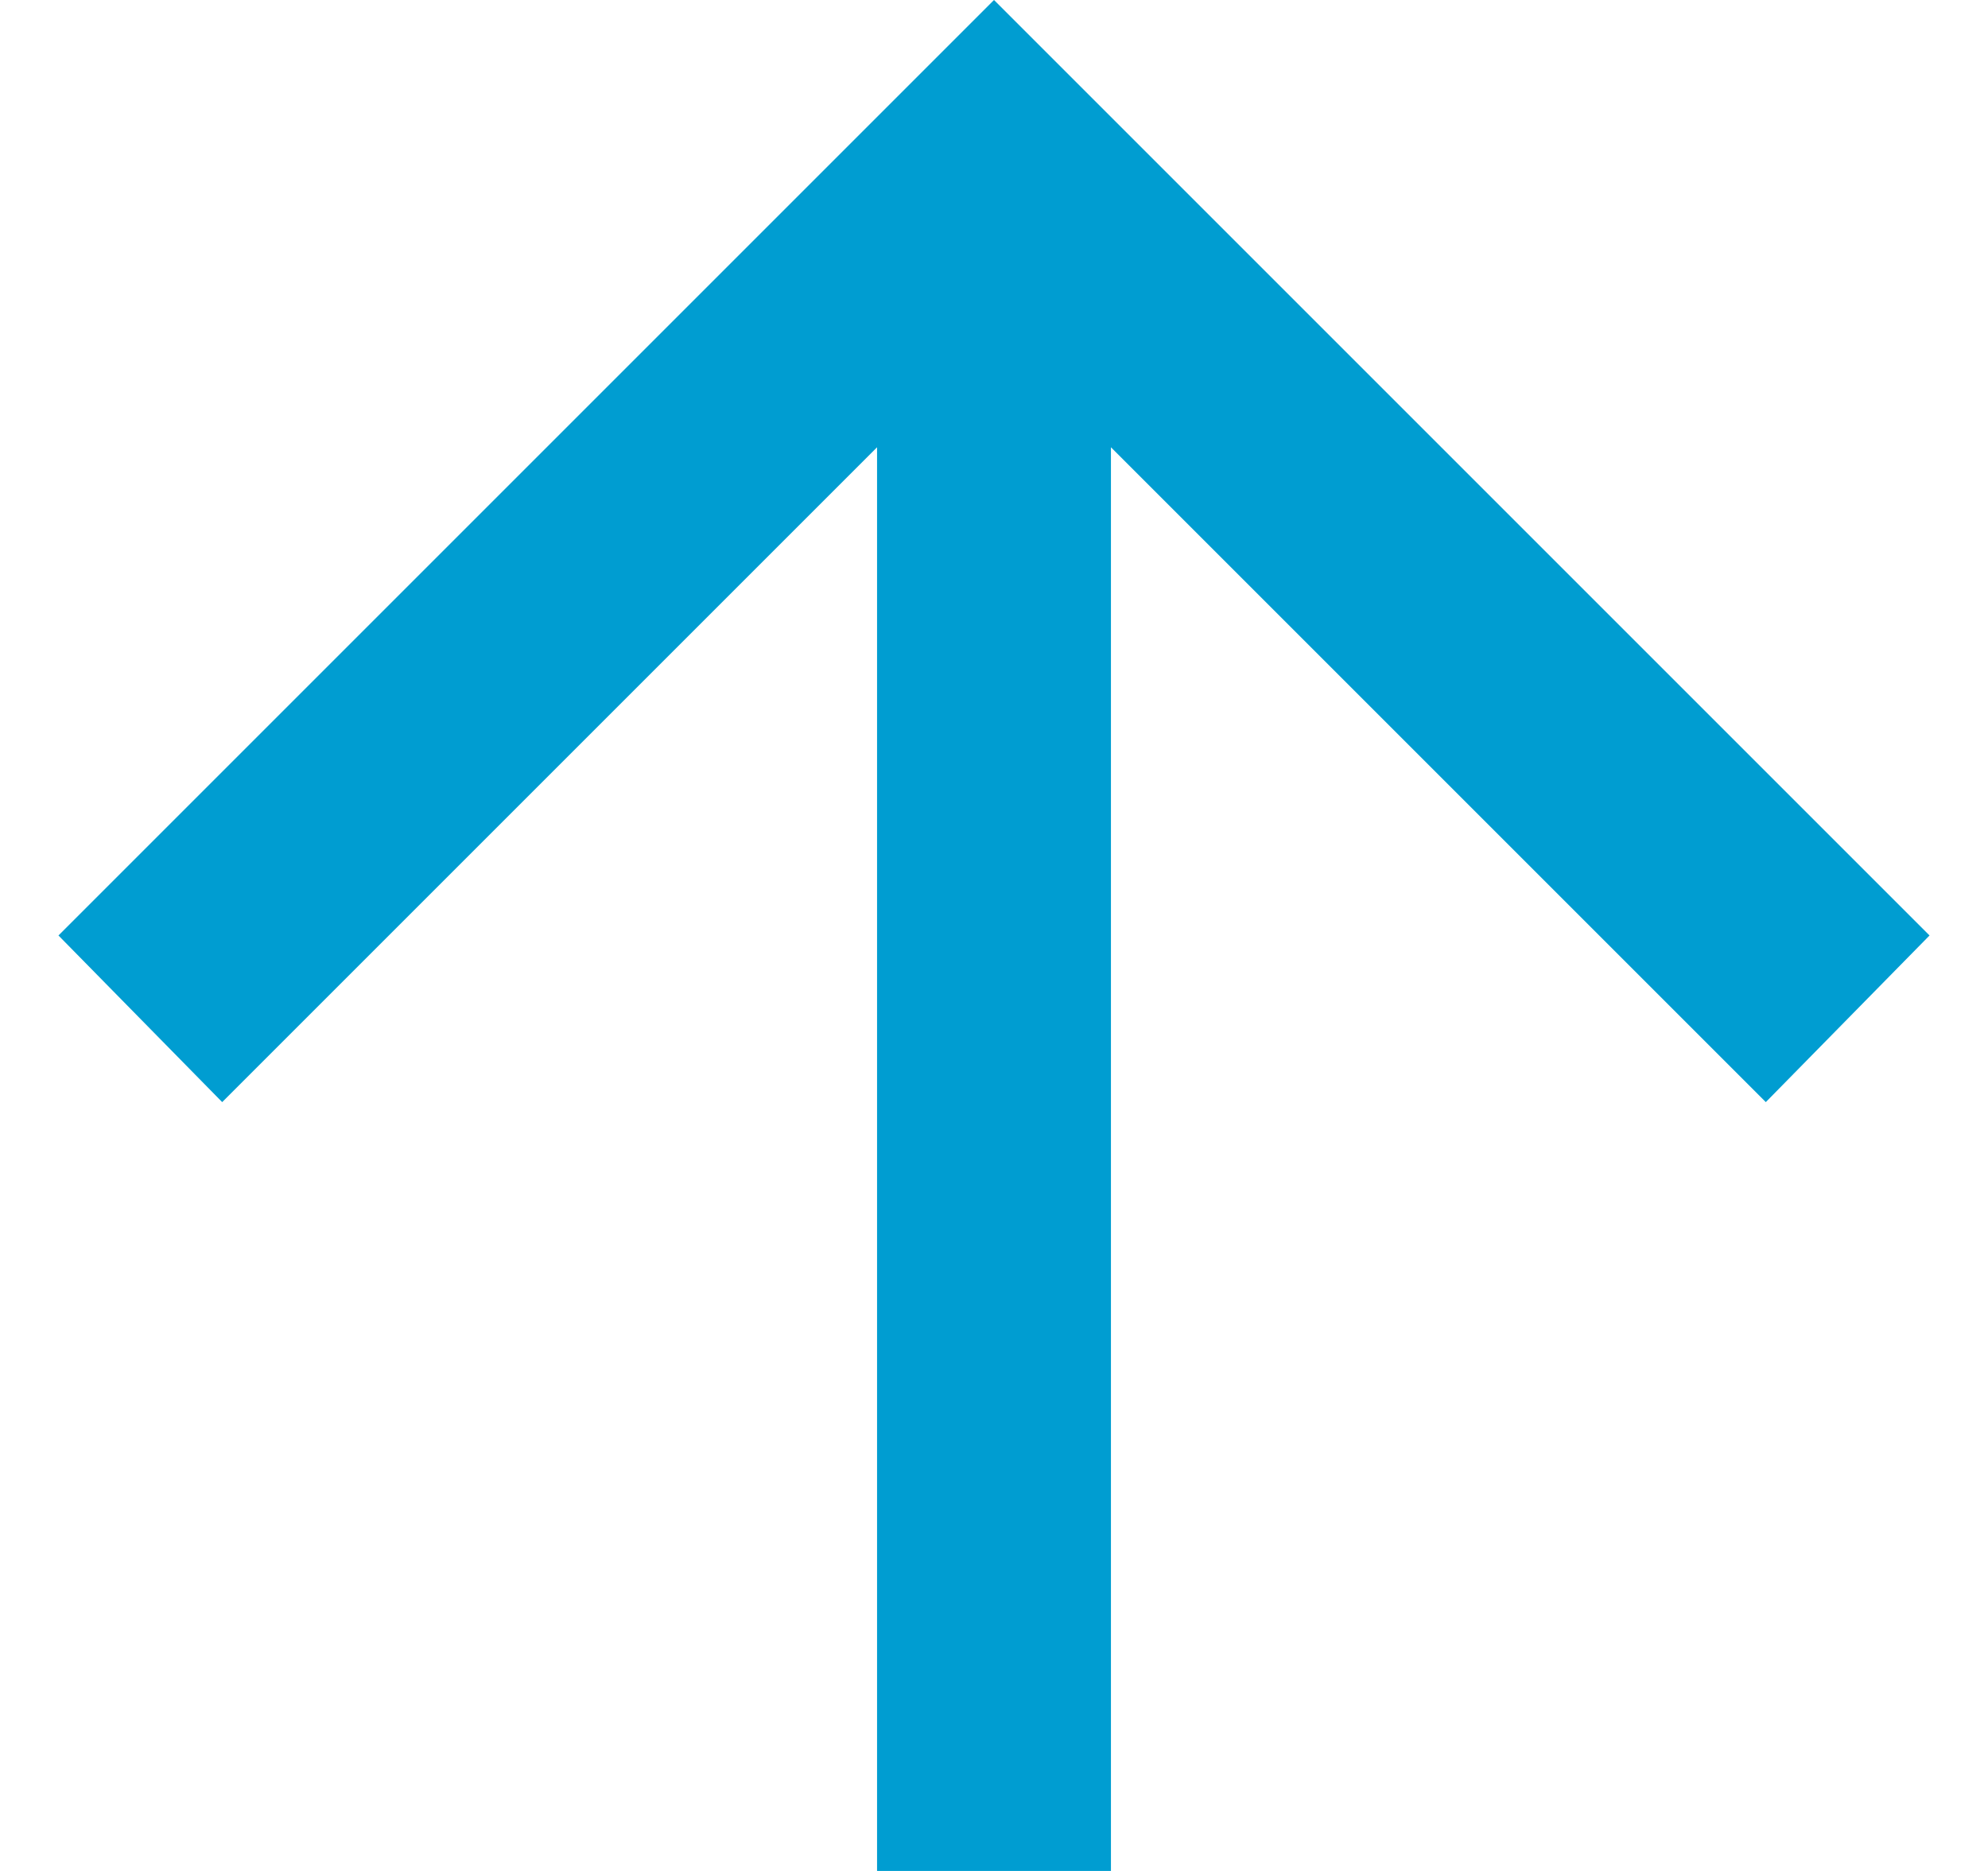 <svg width="17" height="16" viewBox="0 0 17 16" fill="none" xmlns="http://www.w3.org/2000/svg">
<path d="M7.5 16V3.825L1.9 9.425L0.5 8L8.5 0L16.5 8L15.1 9.425L9.5 3.825V16H7.5Z" fill="#009DD1"/>
</svg>

